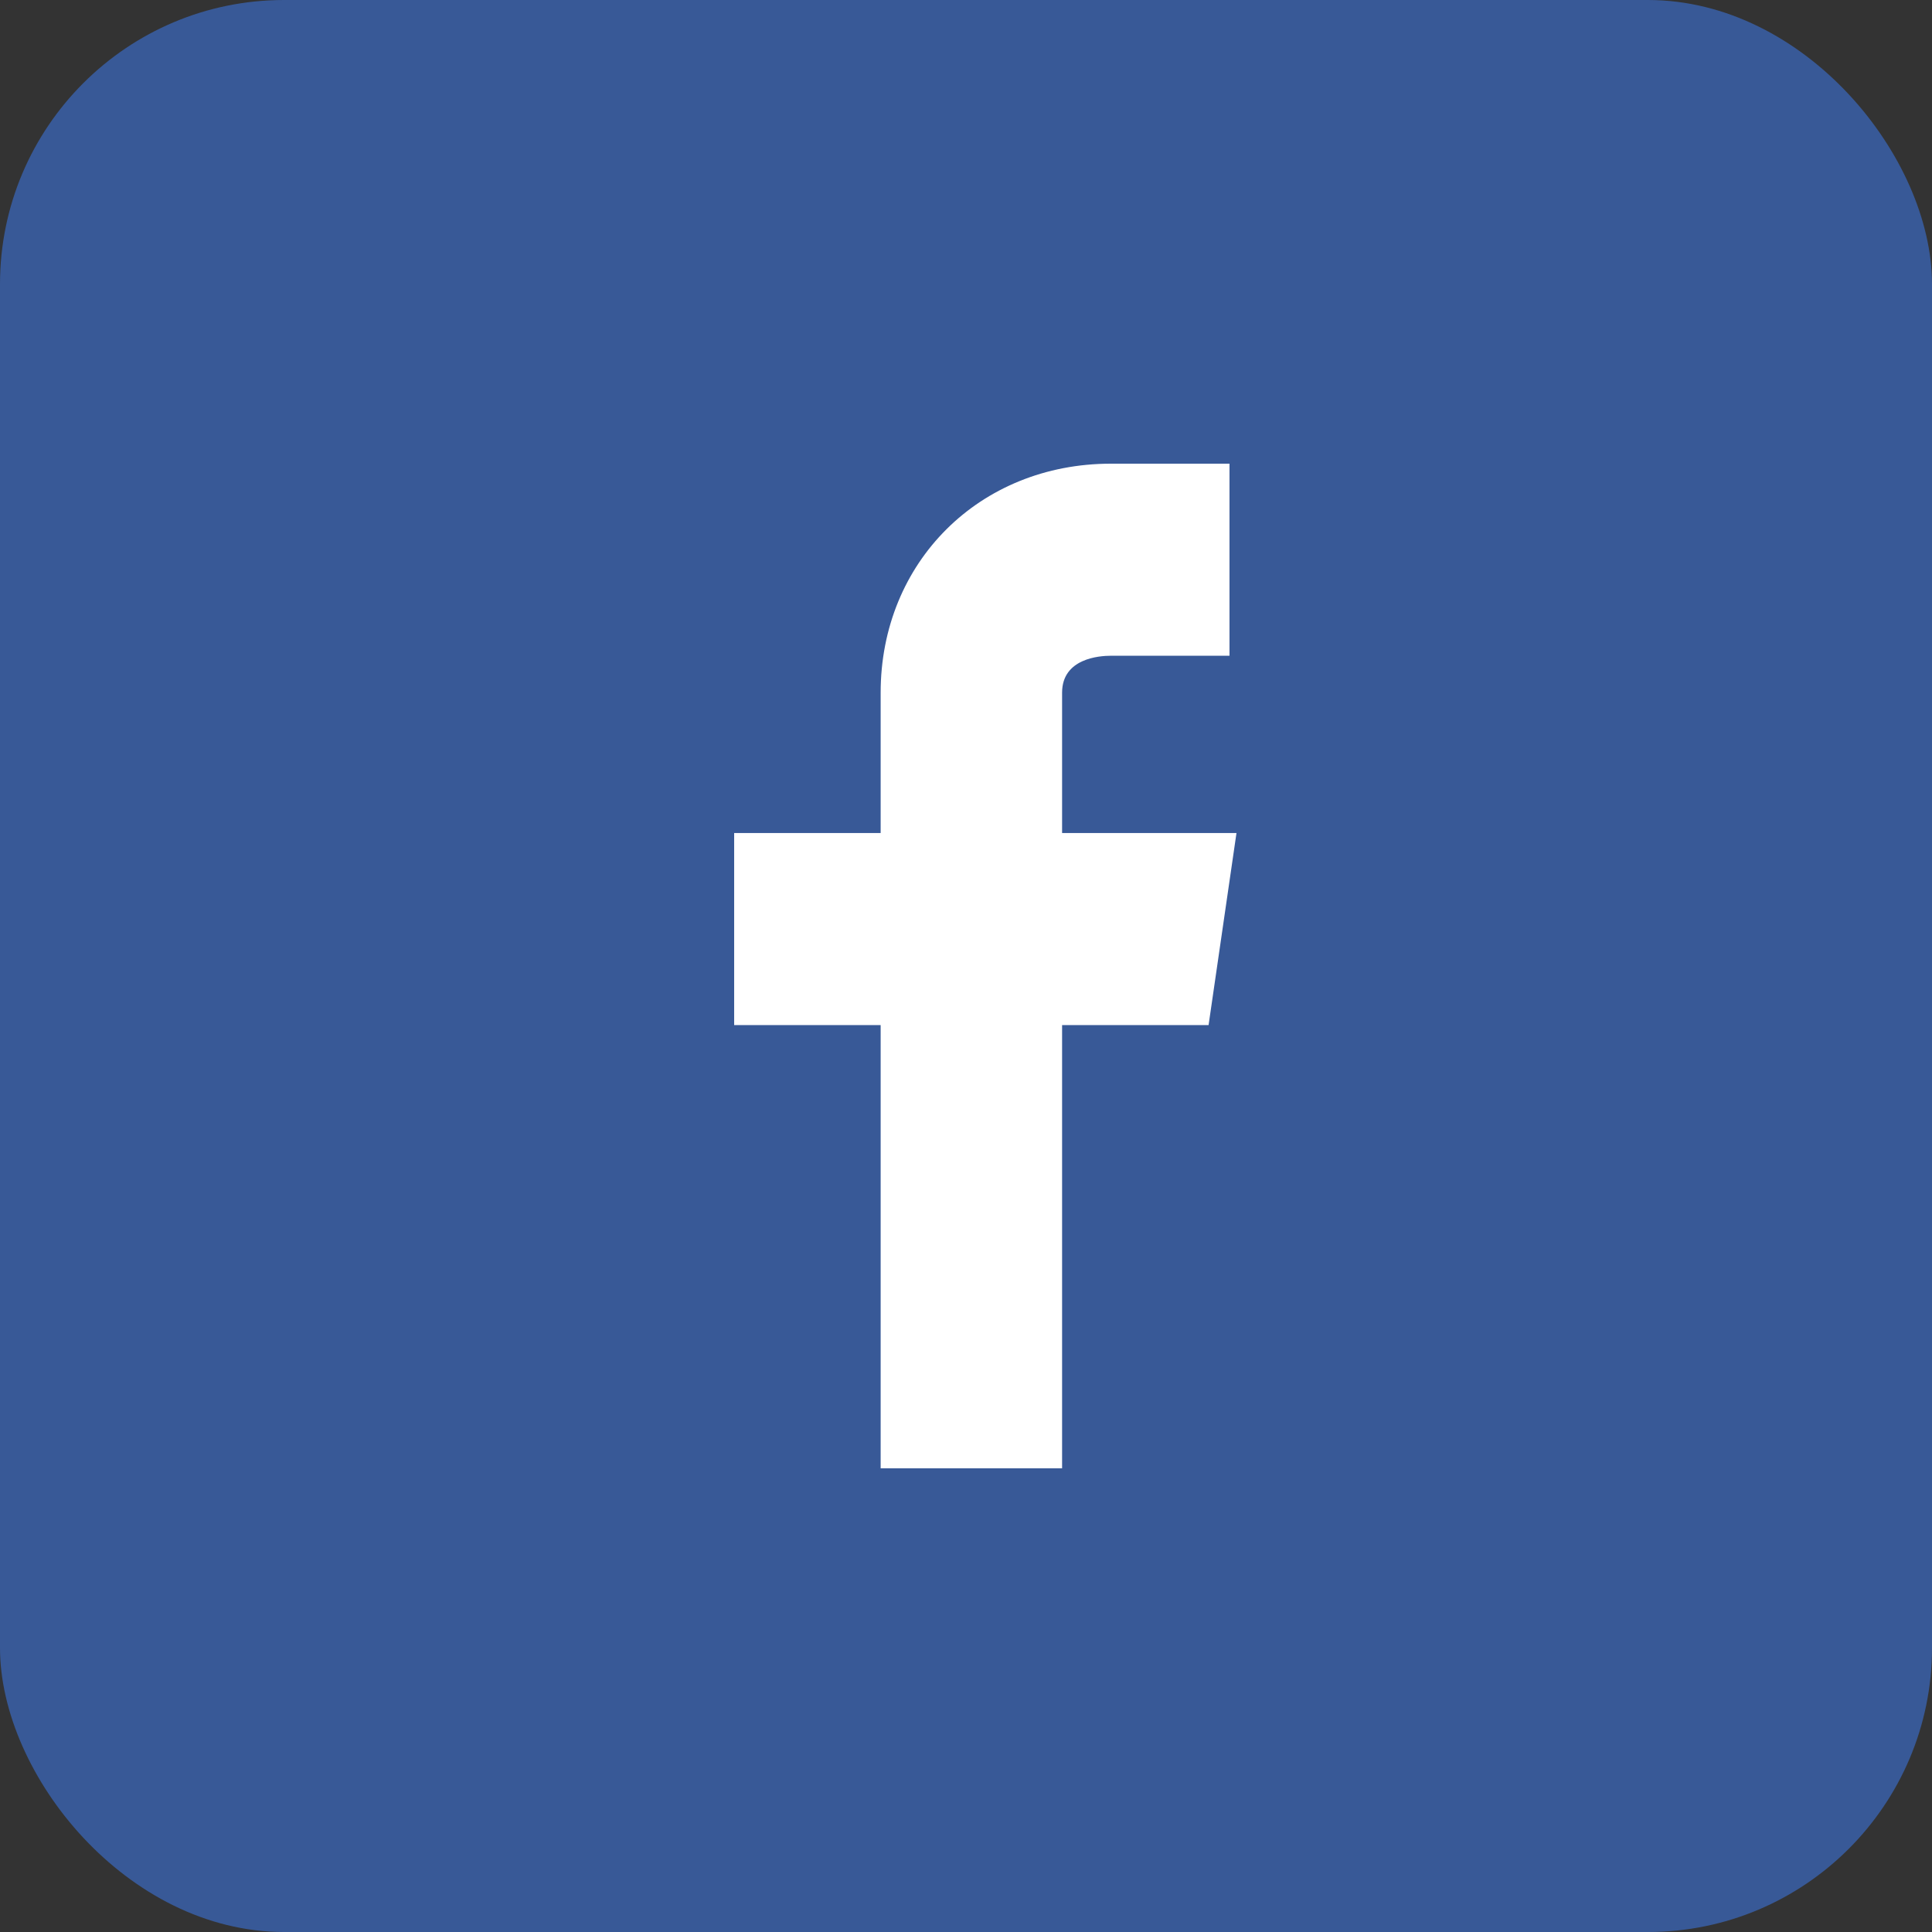 <svg width="34" height="34" viewBox="0 0 34 34" fill="none" xmlns="http://www.w3.org/2000/svg">
<rect x="0" y="0" width="34" height="34" fill="#333333" stroke="none"/>
<rect width="34" height="34" rx="5" fill="#385997"/>
<path d="M21.76 14.66H18.691V12.19C18.691 11.586 19.347 11.54 19.55 11.54H21.637V8.16H19.55C17.239 8.16 15.498 9.892 15.498 12.19V14.66H12.92V18.04H15.498V25.84H18.691V18.04H21.269L21.76 14.66Z" fill="white"/>
</svg>
